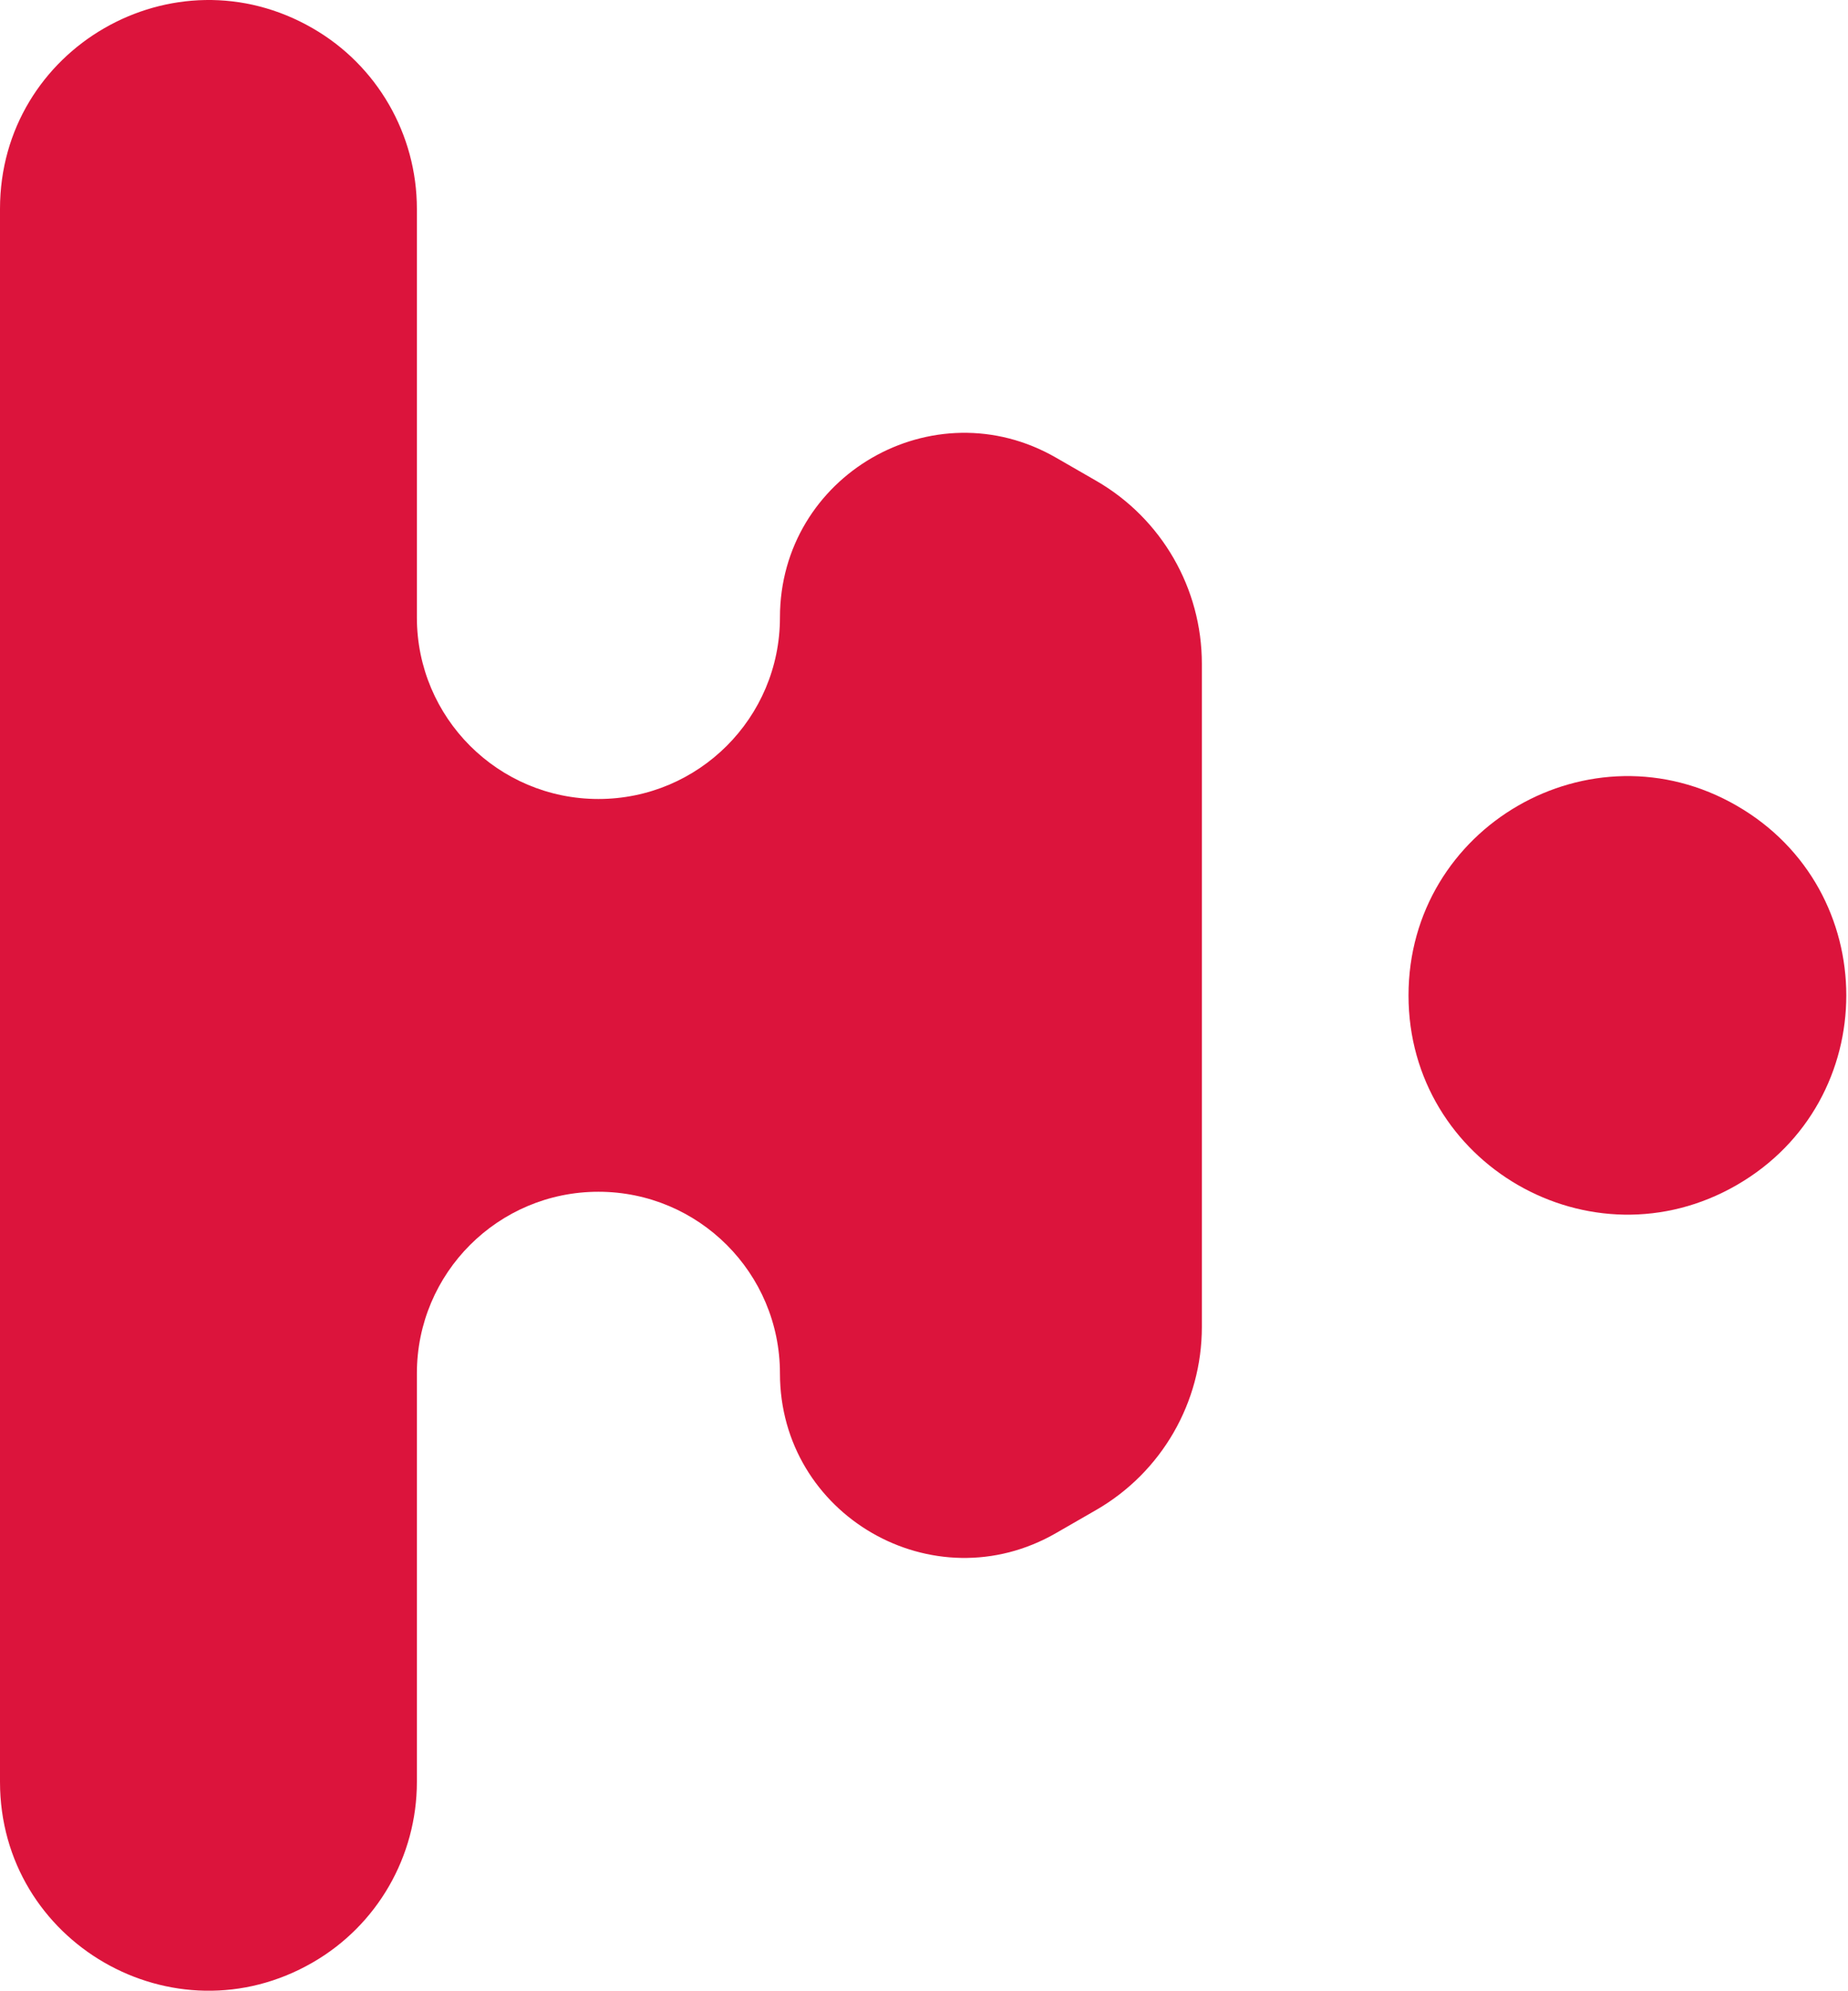 <svg xmlns="http://www.w3.org/2000/svg" width="300" height="323" viewBox="0 0 300 323" fill="none">
<path d="M228.655 161.511C228.655 188.856 258.276 205.941 281.95 192.269C305.647 178.596 305.647 144.404 281.95 130.731C258.276 117.059 228.655 134.144 228.655 161.511Z" fill="#DC143C"/>
<path d="M97.146 129.637C80.876 129.637 67.676 116.458 67.676 100.188V33.886C67.676 21.802 61.237 10.619 50.762 4.588C28.204 -8.441 0 7.829 0 33.886V289.114C0 315.171 28.204 331.441 50.762 318.412C61.237 312.381 67.676 301.198 67.676 289.114V222.833C67.676 206.542 80.876 193.363 97.146 193.363C113.415 193.363 126.616 206.542 126.616 222.833C126.616 245.843 151.535 260.245 171.475 248.719L178.001 244.963C188.582 238.845 195.107 227.534 195.107 215.299V107.701C195.107 95.466 188.582 84.155 178.001 78.037L171.475 74.281C151.535 62.755 126.616 77.157 126.616 100.188C126.616 116.458 113.415 129.637 97.146 129.637Z" fill="#DC143C"/>
</svg>